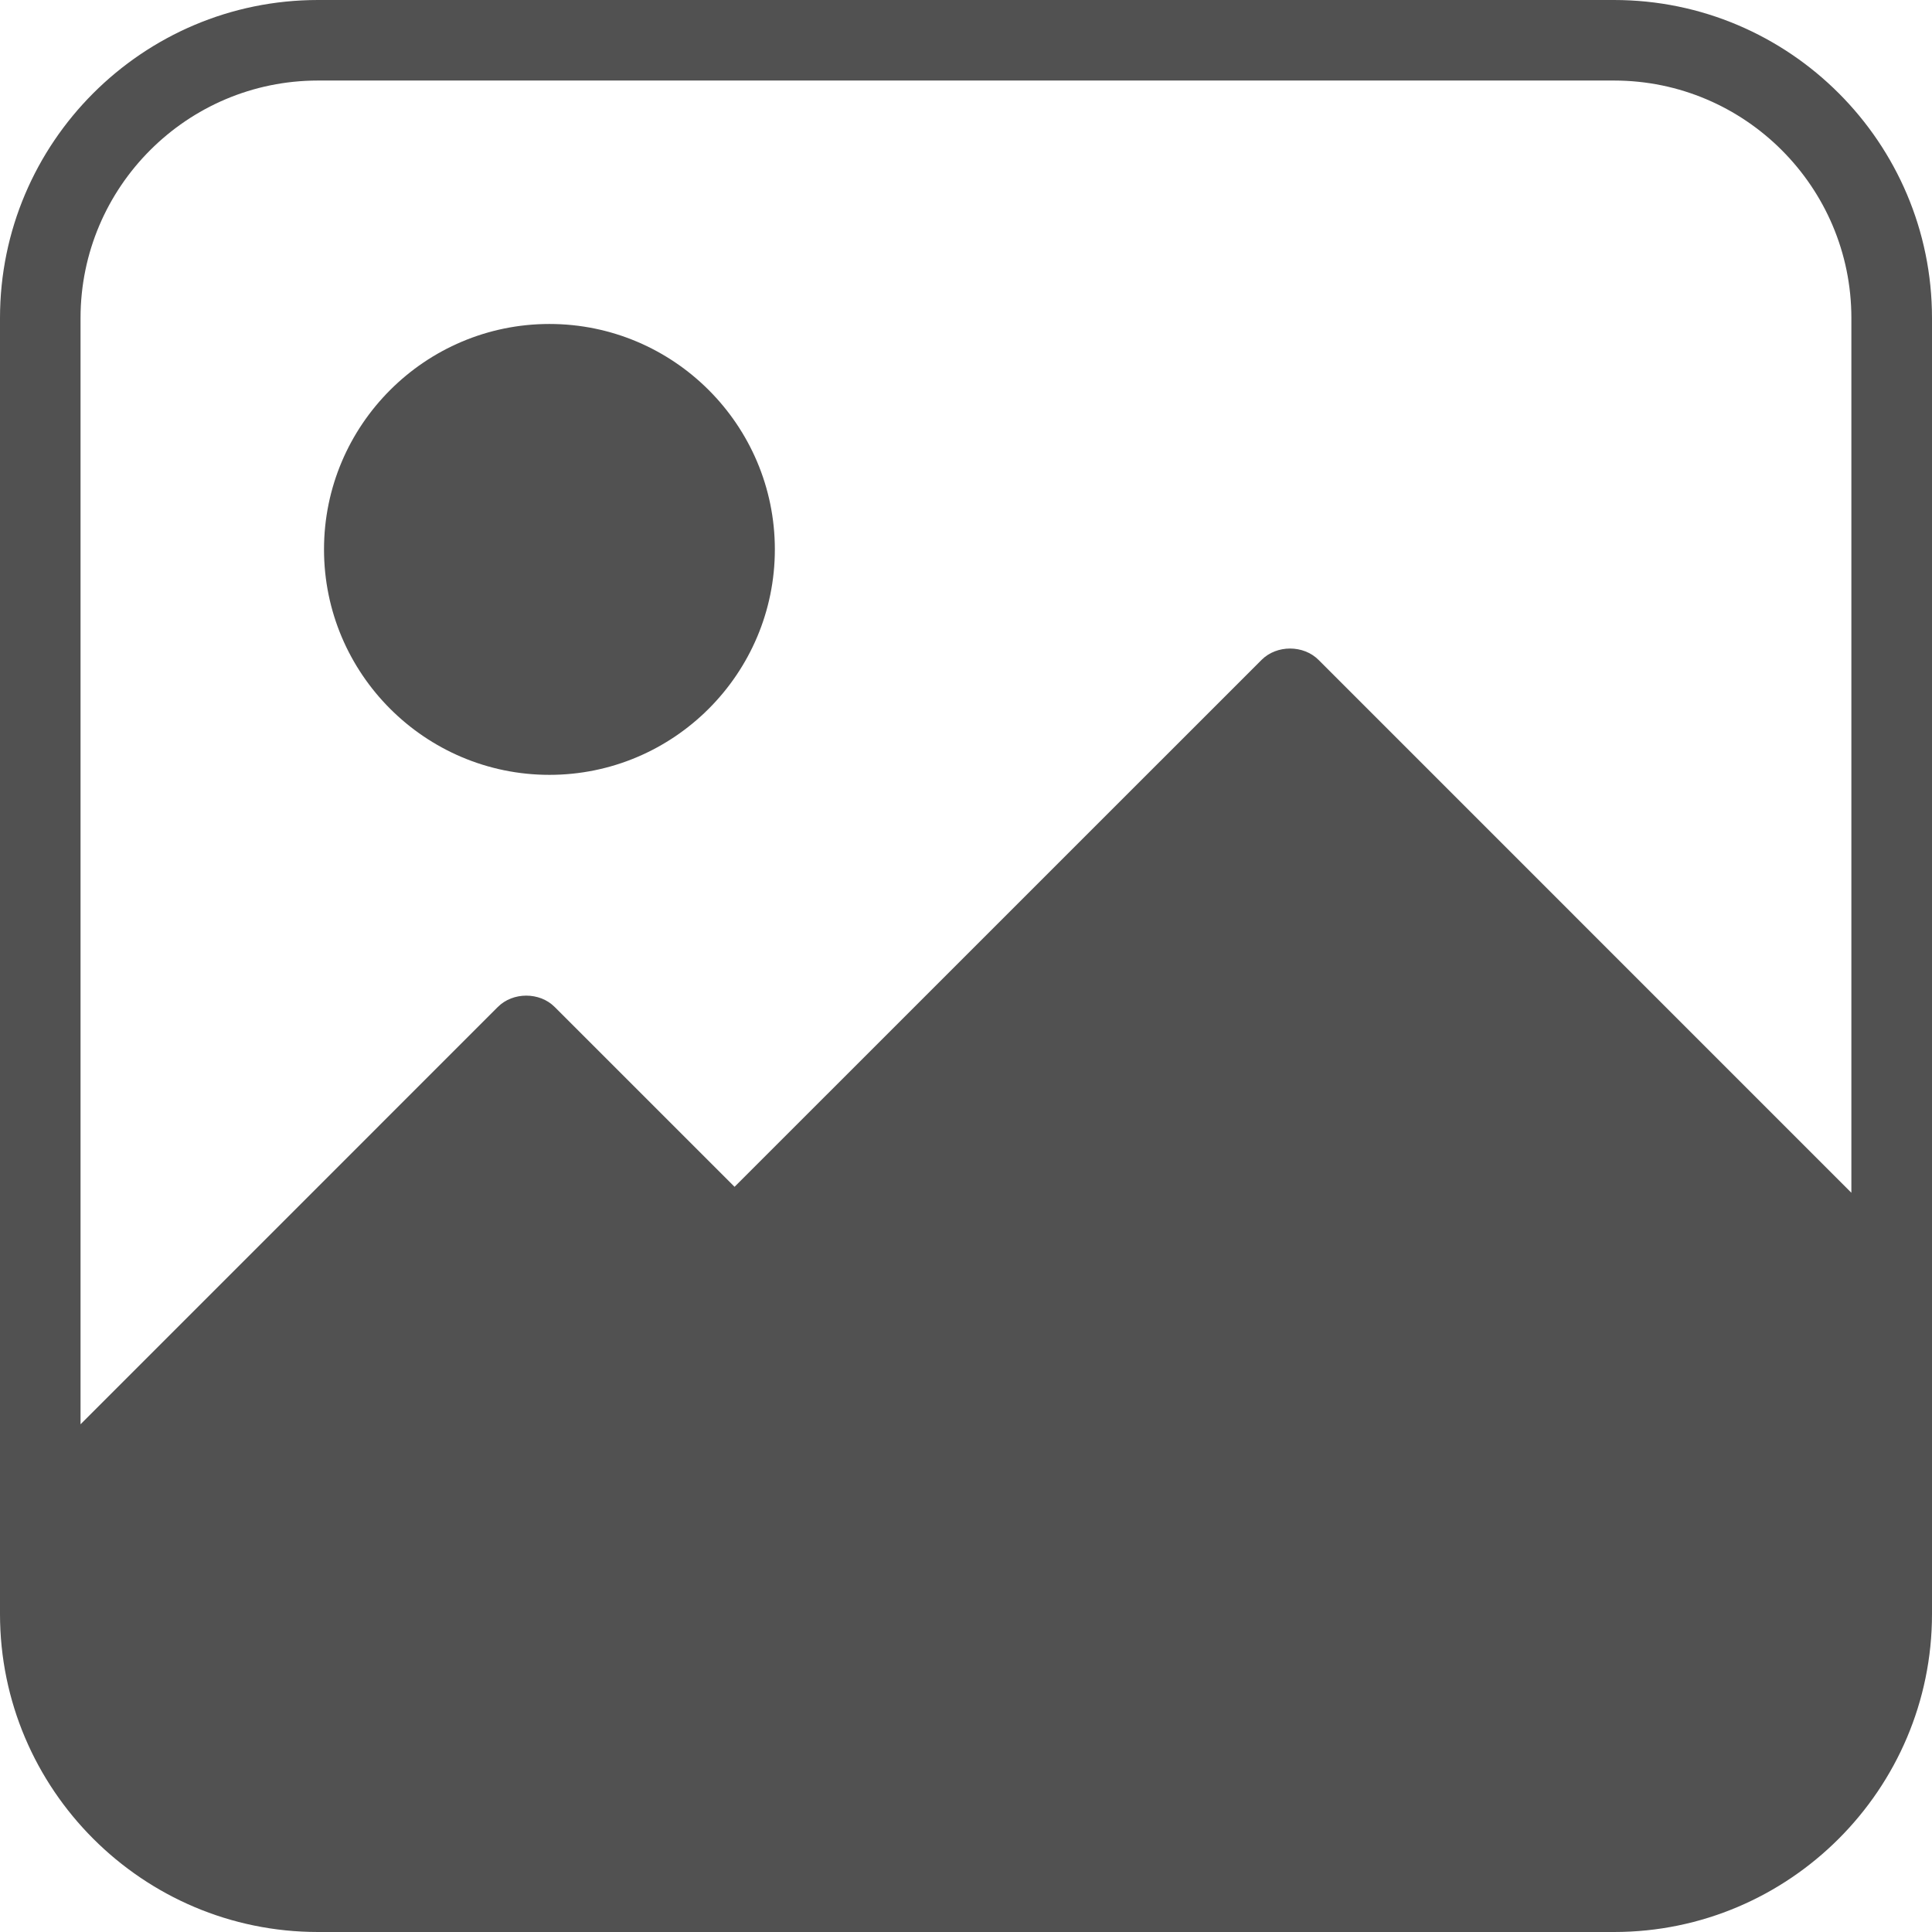 <?xml version="1.0" standalone="no"?><!DOCTYPE svg PUBLIC "-//W3C//DTD SVG 1.1//EN" "http://www.w3.org/Graphics/SVG/1.1/DTD/svg11.dtd"><svg t="1572941918432" class="icon" viewBox="0 0 1024 1024" version="1.1" xmlns="http://www.w3.org/2000/svg" p-id="5060" xmlns:xlink="http://www.w3.org/1999/xlink" width="200" height="200"><defs><style type="text/css"></style></defs><path d="M291.2 171.712c-65.877 0-119.467 53.611-119.467 119.488s53.589 119.488 119.467 119.488 119.488-53.611 119.488-119.488C410.688 225.301 357.077 171.712 291.2 171.712z" p-id="5061" fill="#515151"></path><path d="M855.467 0 168.533 0C75.605 0 0 75.605 0 168.555L0 806.4l0 0.021L0 855.467C0 948.352 75.605 1024 168.533 1024l686.976 0C948.352 1024 1024 948.352 1024 855.467L1024 168.555C1024 75.605 948.395 0 855.467 0zM981.269 632.192l-282.432-282.453c-8-8-22.165-8-30.165 0L389.333 629.035l-95.317-95.296c-8-8.043-22.187-8.043-30.187 0L42.688 754.901 42.688 168.555c0-69.397 56.448-125.867 125.845-125.867l686.933 0c69.376 0 125.803 56.469 125.803 125.867L981.269 632.192z" p-id="5062" fill="#515151"></path></svg>